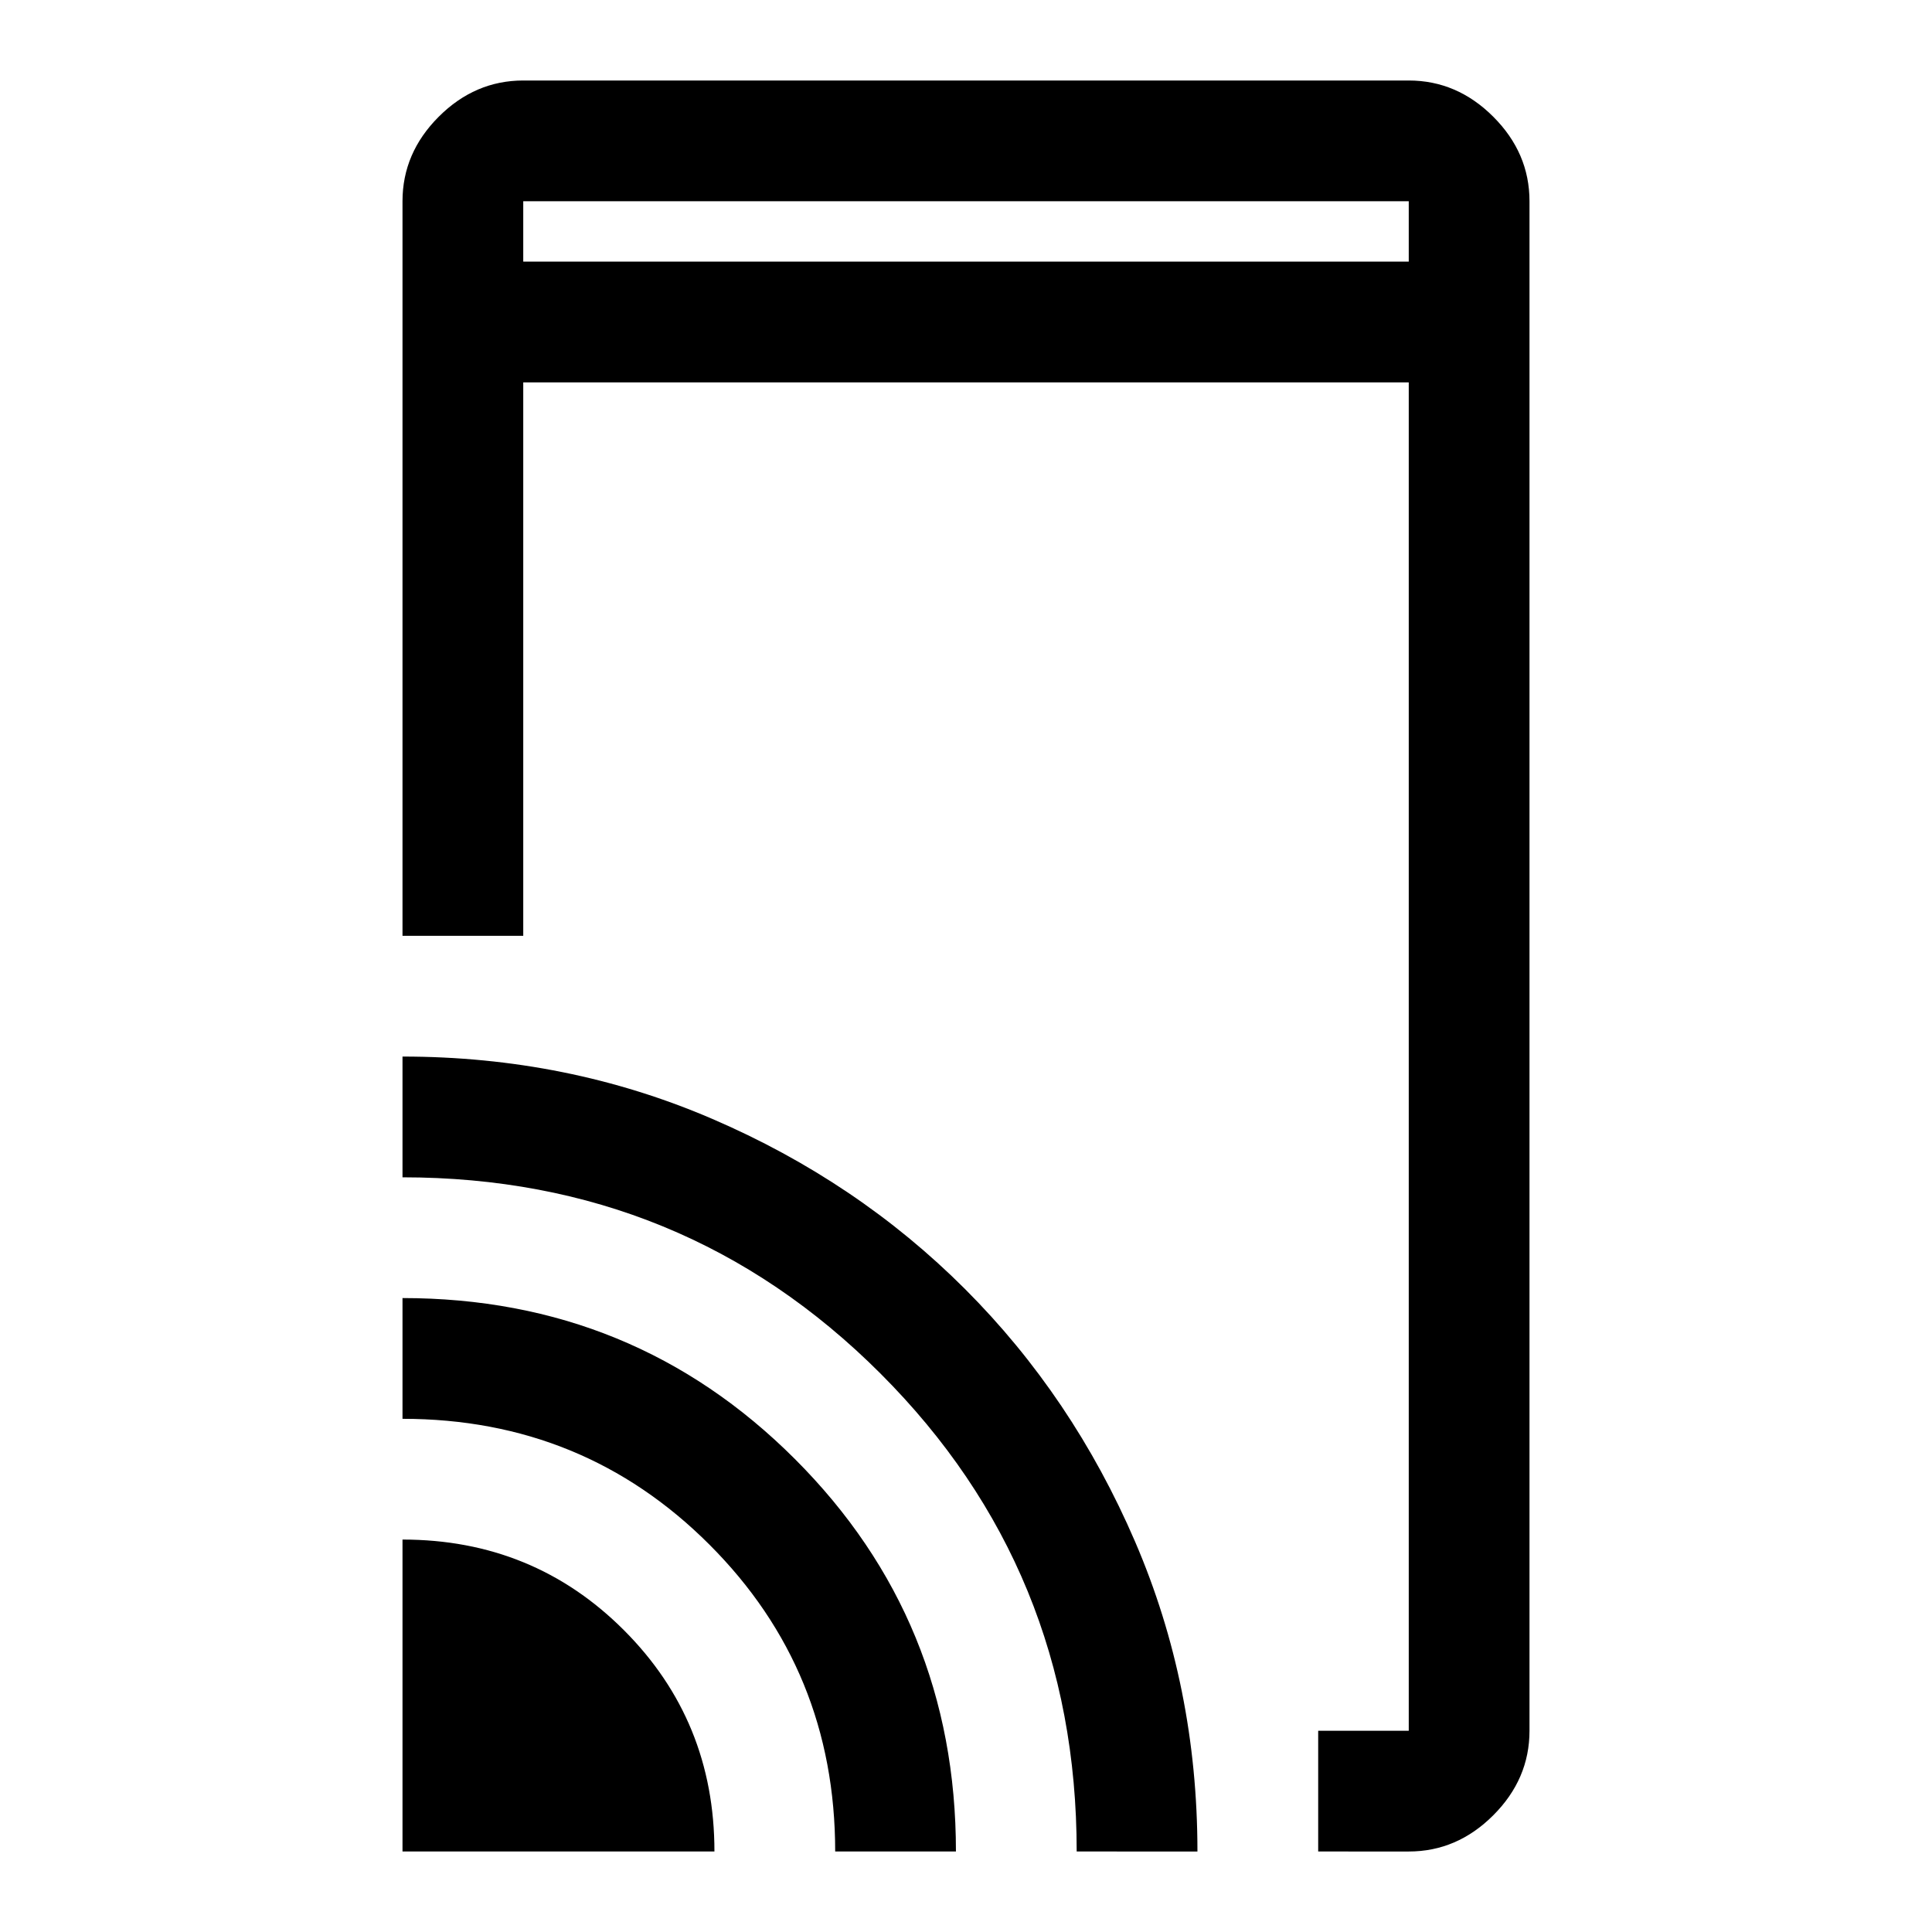 <svg xmlns="http://www.w3.org/2000/svg" height="48" width="48"><path d="M32.75 46v-3H35V9.5H13v13.75h-3V5q0-1.2.9-2.1.9-.9 2.1-.9h22q1.2 0 2.1.9.9.9.9 2.1v38q0 1.2-.9 2.1-.9.9-2.1.9ZM10 46v-7.75q3.25 0 5.5 2.25t2.25 5.5Zm10.75 0q0-4.5-3.125-7.625T10 35.25v-3q5.75 0 9.75 4t4 9.75Zm6 0q0-7-4.875-11.875T10 29.25v-3q4.1 0 7.7 1.55 3.6 1.55 6.275 4.225Q26.65 34.7 28.2 38.3q1.55 3.6 1.55 7.7ZM13 6.5h22V5H13Zm0 0V5v1.5Z"/></svg>